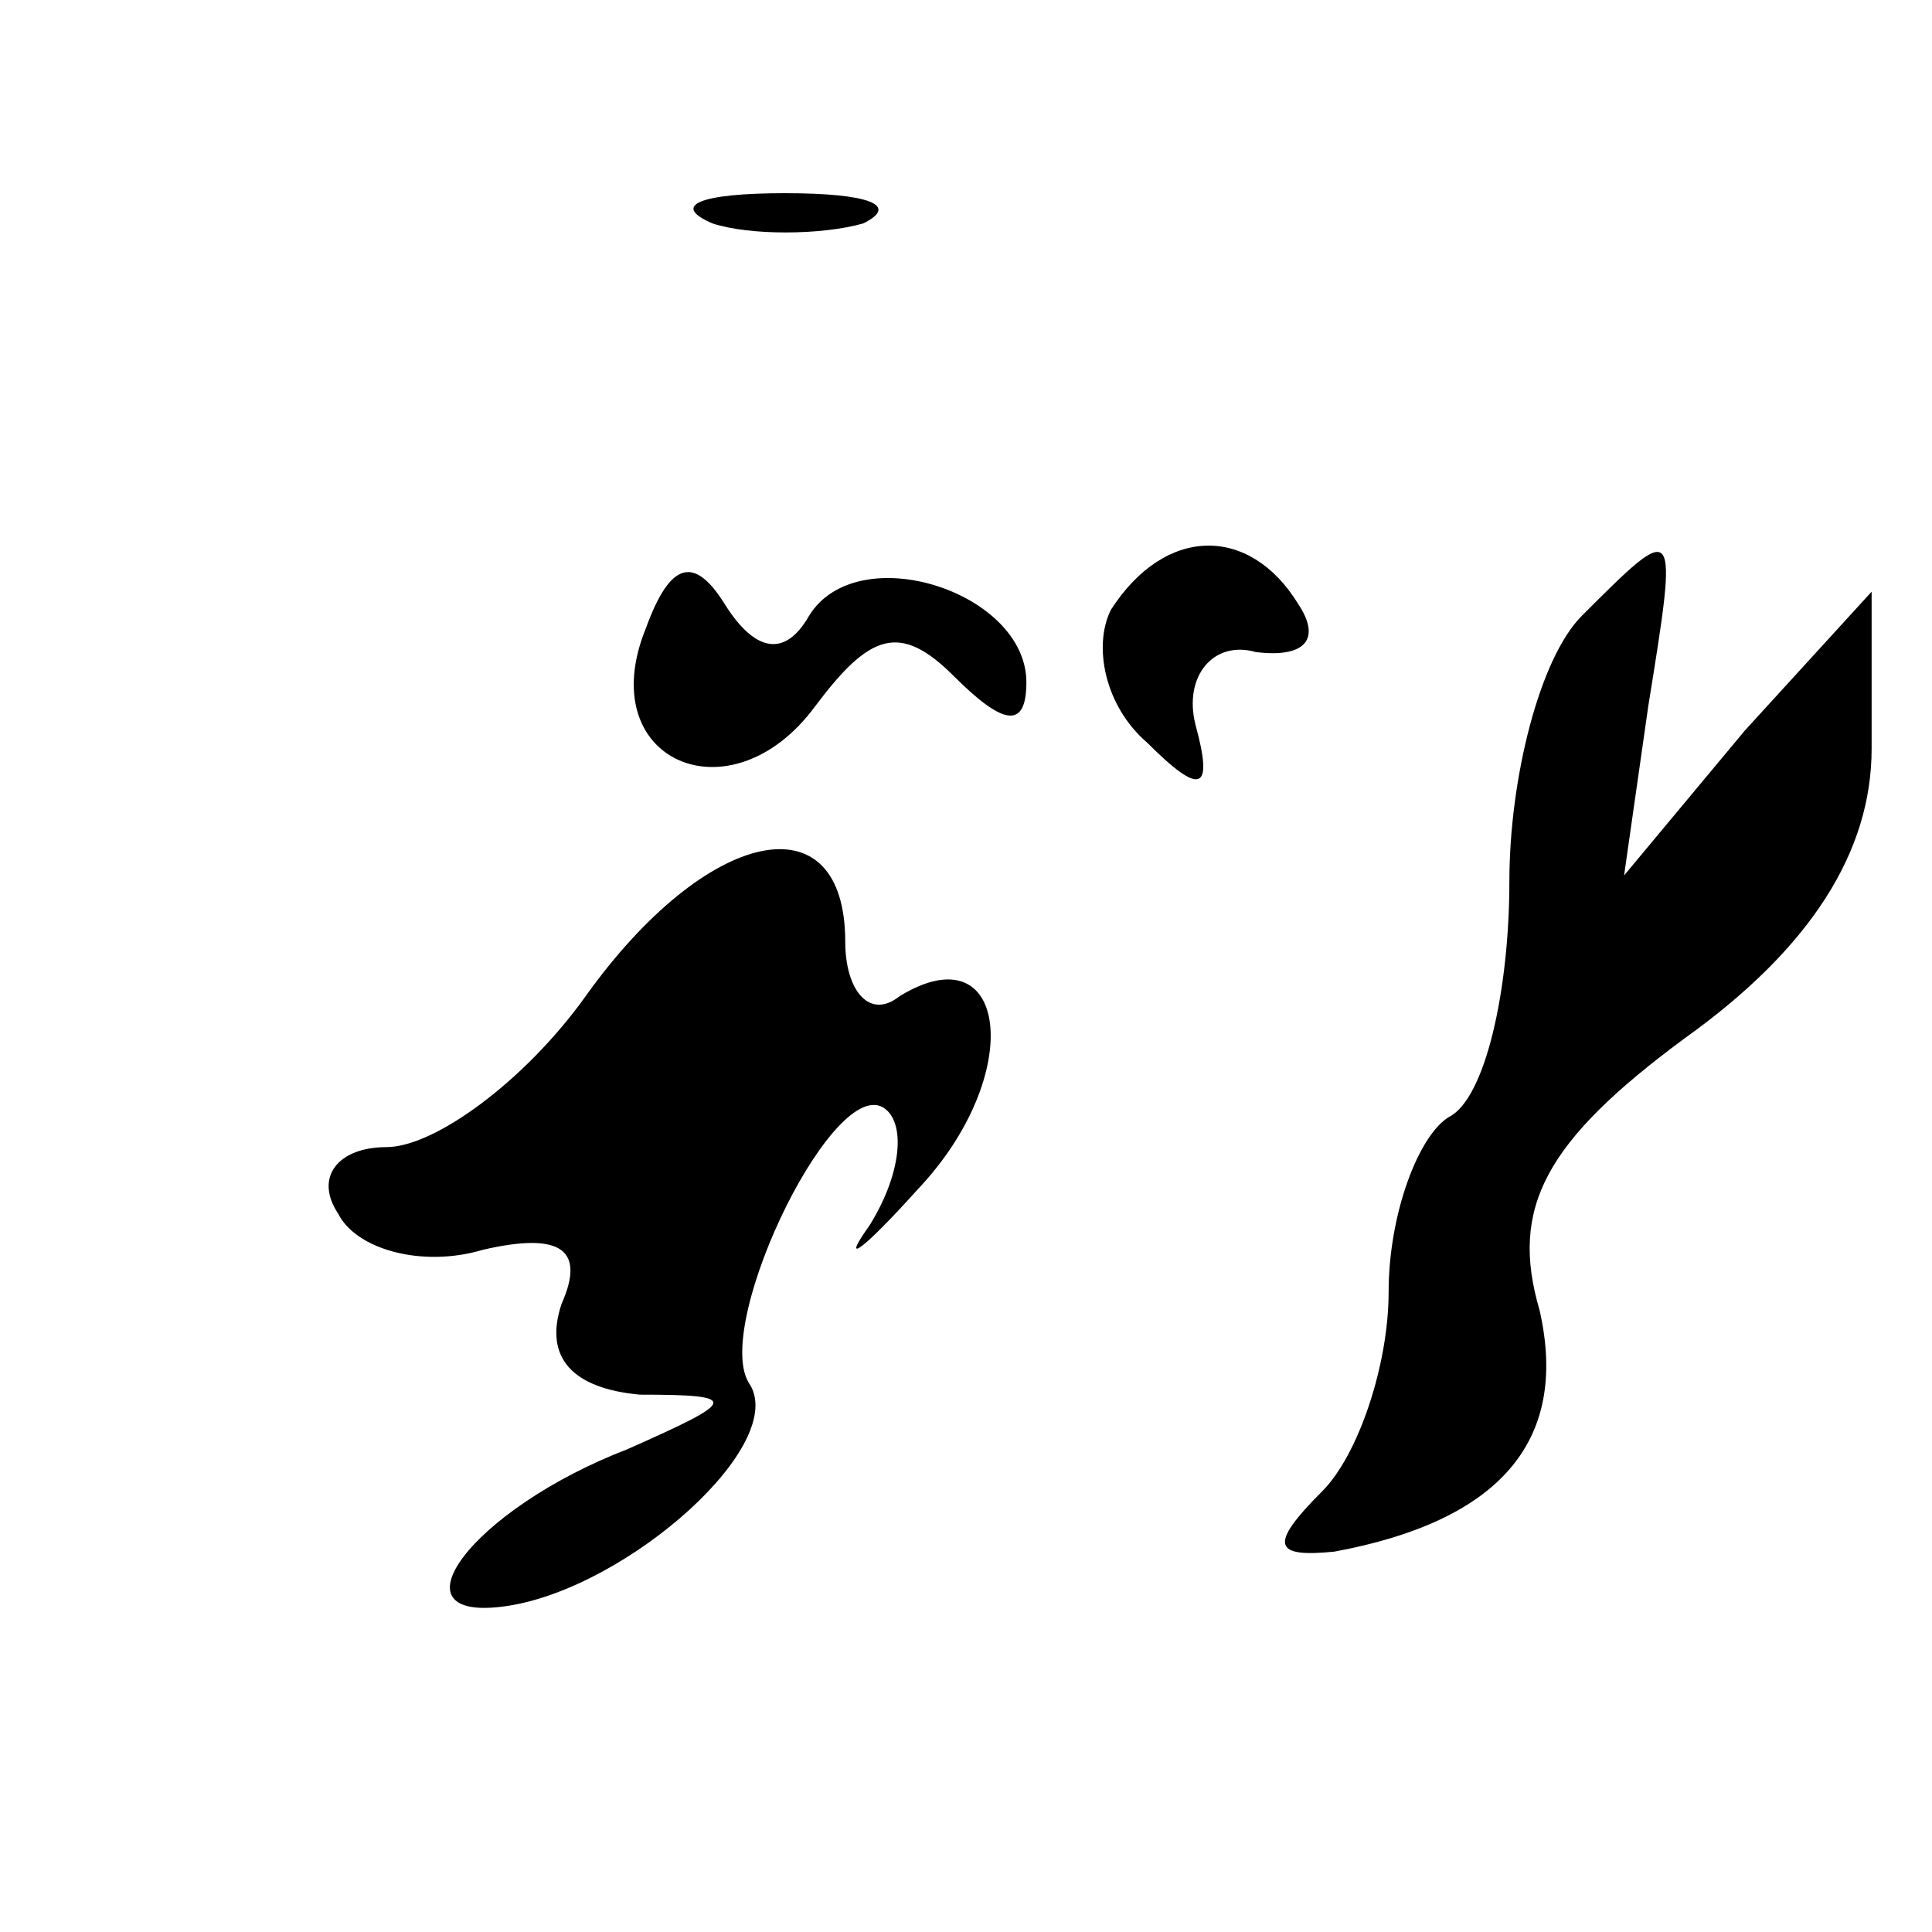 <?xml version="1.0" standalone="no"?>
<!DOCTYPE svg PUBLIC "-//W3C//DTD SVG 20010904//EN"
 "http://www.w3.org/TR/2001/REC-SVG-20010904/DTD/svg10.dtd">
<svg version="1.0" xmlns="http://www.w3.org/2000/svg"
 width="32pt" height="32pt" viewBox="0 0 32 32"
 preserveAspectRatio="xMidYMid meet">
<g transform="translate(0,32) scale(0.1,-0.1)"
fill="#000000" stroke="none">
<path fill="#000000" stroke="none" d="M118 283 c6 -2 18 -2 25 0 6 3 1 5 -13
5 -14 0 -19 -2 -12 -5z"/>
<path fill="#000000" stroke="none" d="M107 216 c-9 -22 14 -32 28 -13 9 12
14 14 23 5 8 -8 12 -9 12 -1 0 15 -28 24 -36 11 -4 -7 -9 -6 -14 2 -5 8 -9 7
-13 -4z"/>
<path fill="#000000" stroke="none" d="M184 219 c-3 -6 -1 -16 6 -22 9 -9 11
-8 8 3 -2 8 3 14 10 12 8 -1 11 2 7 8 -8 13 -22 13 -31 -1z"/>
<path fill="#000000" stroke="none" d="M262 218 c-7 -7 -12 -27 -12 -44 0 -18
-4 -36 -10 -39 -5 -3 -10 -16 -10 -29 0 -12 -5 -27 -11 -33 -9 -9 -8 -11 2
-10 27 5 39 18 34 40 -5 17 1 28 24 45 21 15 31 31 31 48 l0 26 -21 -23 -20
-24 4 28 c5 31 5 31 -11 15z"/>
<path fill="#000000" stroke="none" d="M97 155 c-10 -14 -25 -25 -33 -25 -8 0
-12 -5 -8 -11 3 -6 14 -9 24 -6 13 3 17 0 13 -9 -3 -9 2 -14 13 -15 17 0 16
-1 -2 -9 -26 -10 -40 -29 -20 -26 20 3 47 27 40 37 -6 10 15 53 23 45 3 -3 2
-11 -3 -19 -5 -7 -1 -4 8 6 18 19 15 43 -3 32 -5 -4 -9 1 -9 9 0 24 -23 19
-43 -9z"/>
</g>
</svg>
